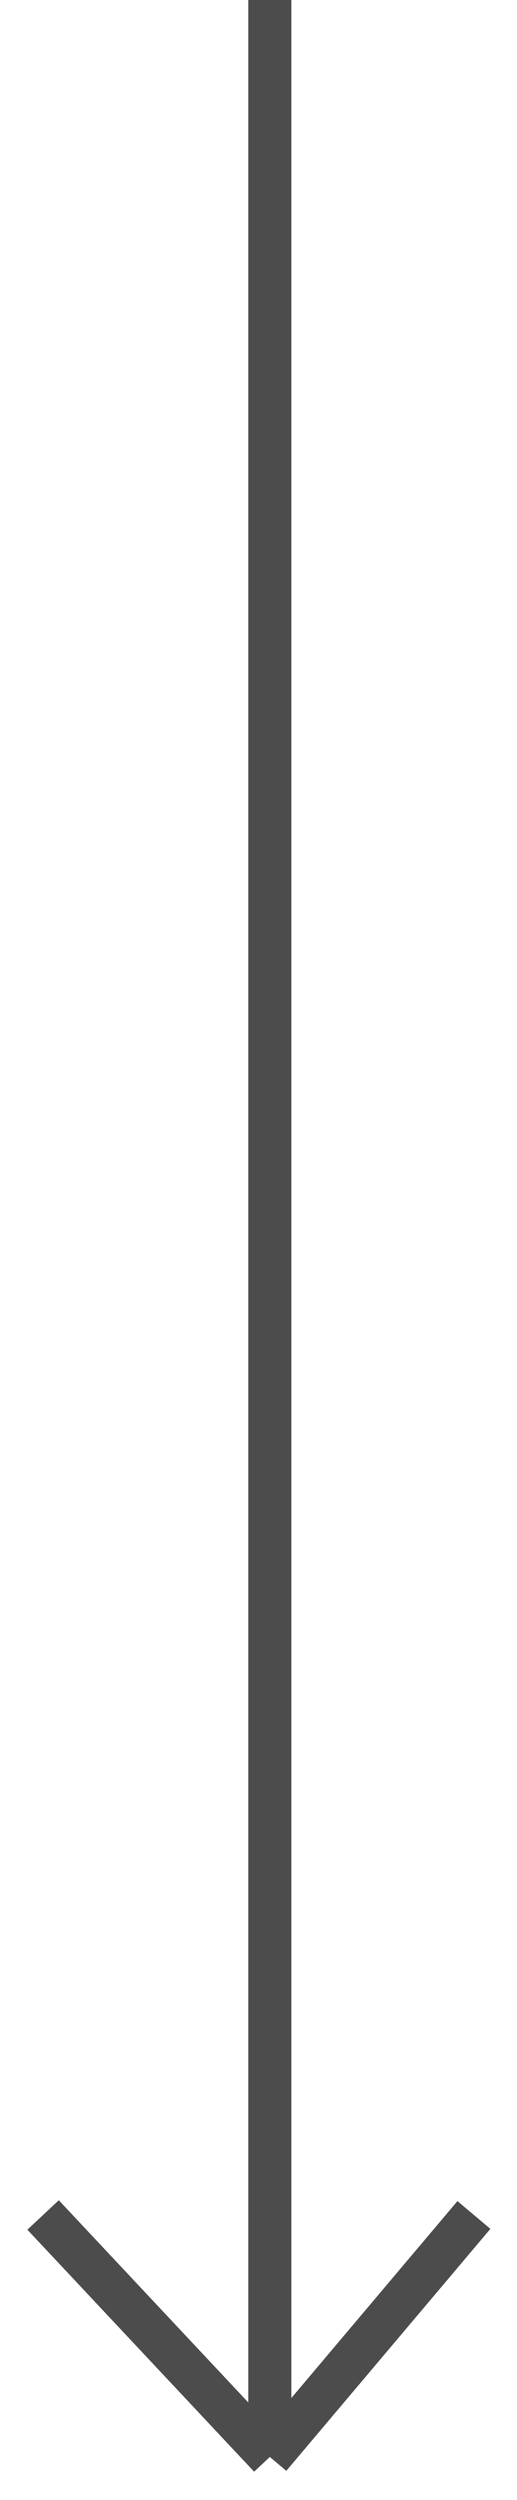 <svg width="12" height="58" viewBox="0 0 12 58" fill="none" xmlns="http://www.w3.org/2000/svg">
<path d="M6.263 0V57M6.263 57L11 51.386M6.263 57L1 51.386" stroke="black" stroke-opacity="0.7"/>
</svg>
